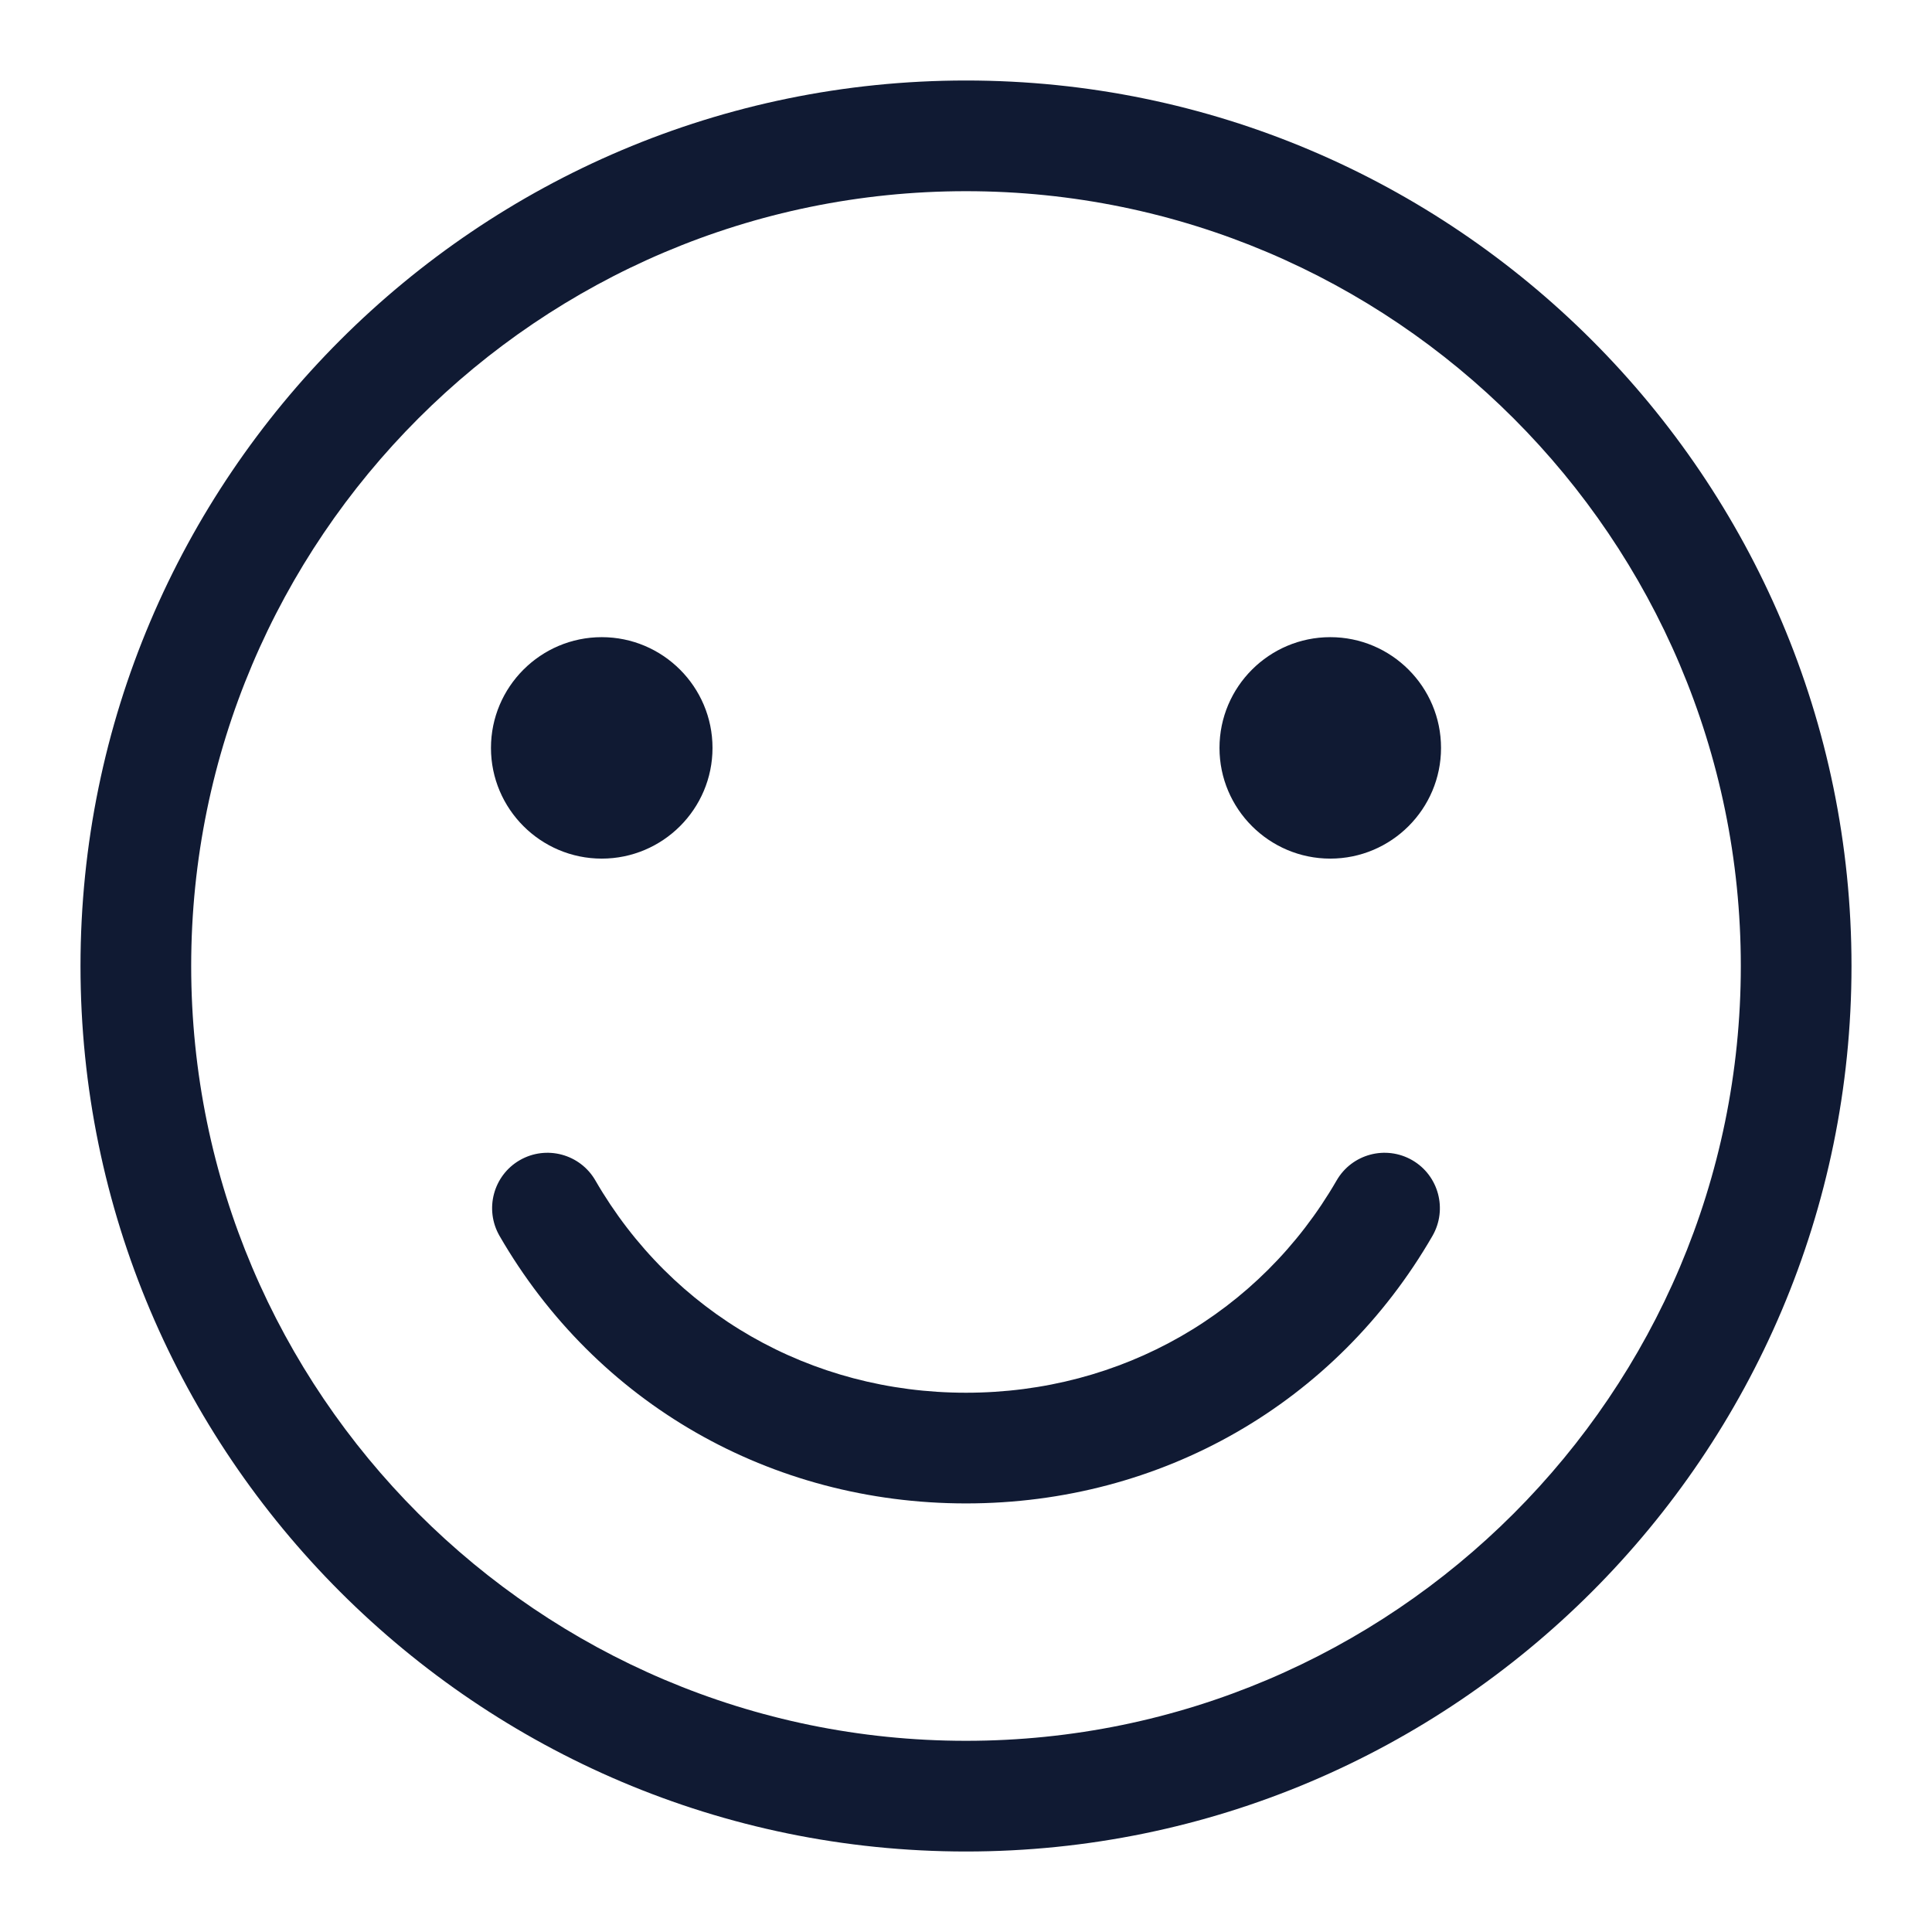<svg width="24" height="24" viewBox="0 0 24 24" fill="none" xmlns="http://www.w3.org/2000/svg">
<path d="M12 1C5.935 1 1 5.935 1 12C1 18.065 5.935 23 12 23C18.065 23 23 18.065 23 12C23 5.935 18.065 1 12 1ZM12 21.625C6.693 21.625 2.375 17.307 2.375 12C2.375 6.693 6.693 2.375 12 2.375C17.307 2.375 21.625 6.693 21.625 12C21.625 17.307 17.307 21.625 12 21.625ZM17.795 15.352C16.593 17.433 14.427 18.676 12 18.676C9.574 18.676 7.407 17.433 6.205 15.352C6.016 15.023 6.128 14.602 6.457 14.412C6.786 14.223 7.206 14.335 7.396 14.664C8.35 16.315 10.071 17.301 12 17.301C13.929 17.301 15.65 16.315 16.604 14.664C16.794 14.335 17.214 14.223 17.543 14.412C17.872 14.602 17.984 15.023 17.795 15.352ZM6.099 9.291C6.099 8.532 6.717 7.915 7.475 7.915C8.234 7.915 8.851 8.532 8.851 9.291C8.851 10.049 8.234 10.666 7.475 10.666C6.717 10.666 6.099 10.049 6.099 9.291ZM17.901 9.291C17.901 10.049 17.284 10.666 16.525 10.666C15.767 10.666 15.149 10.049 15.149 9.291C15.149 8.532 15.767 7.915 16.525 7.915C17.284 7.915 17.901 8.532 17.901 9.291Z" fill="#101A33"/>
</svg>
